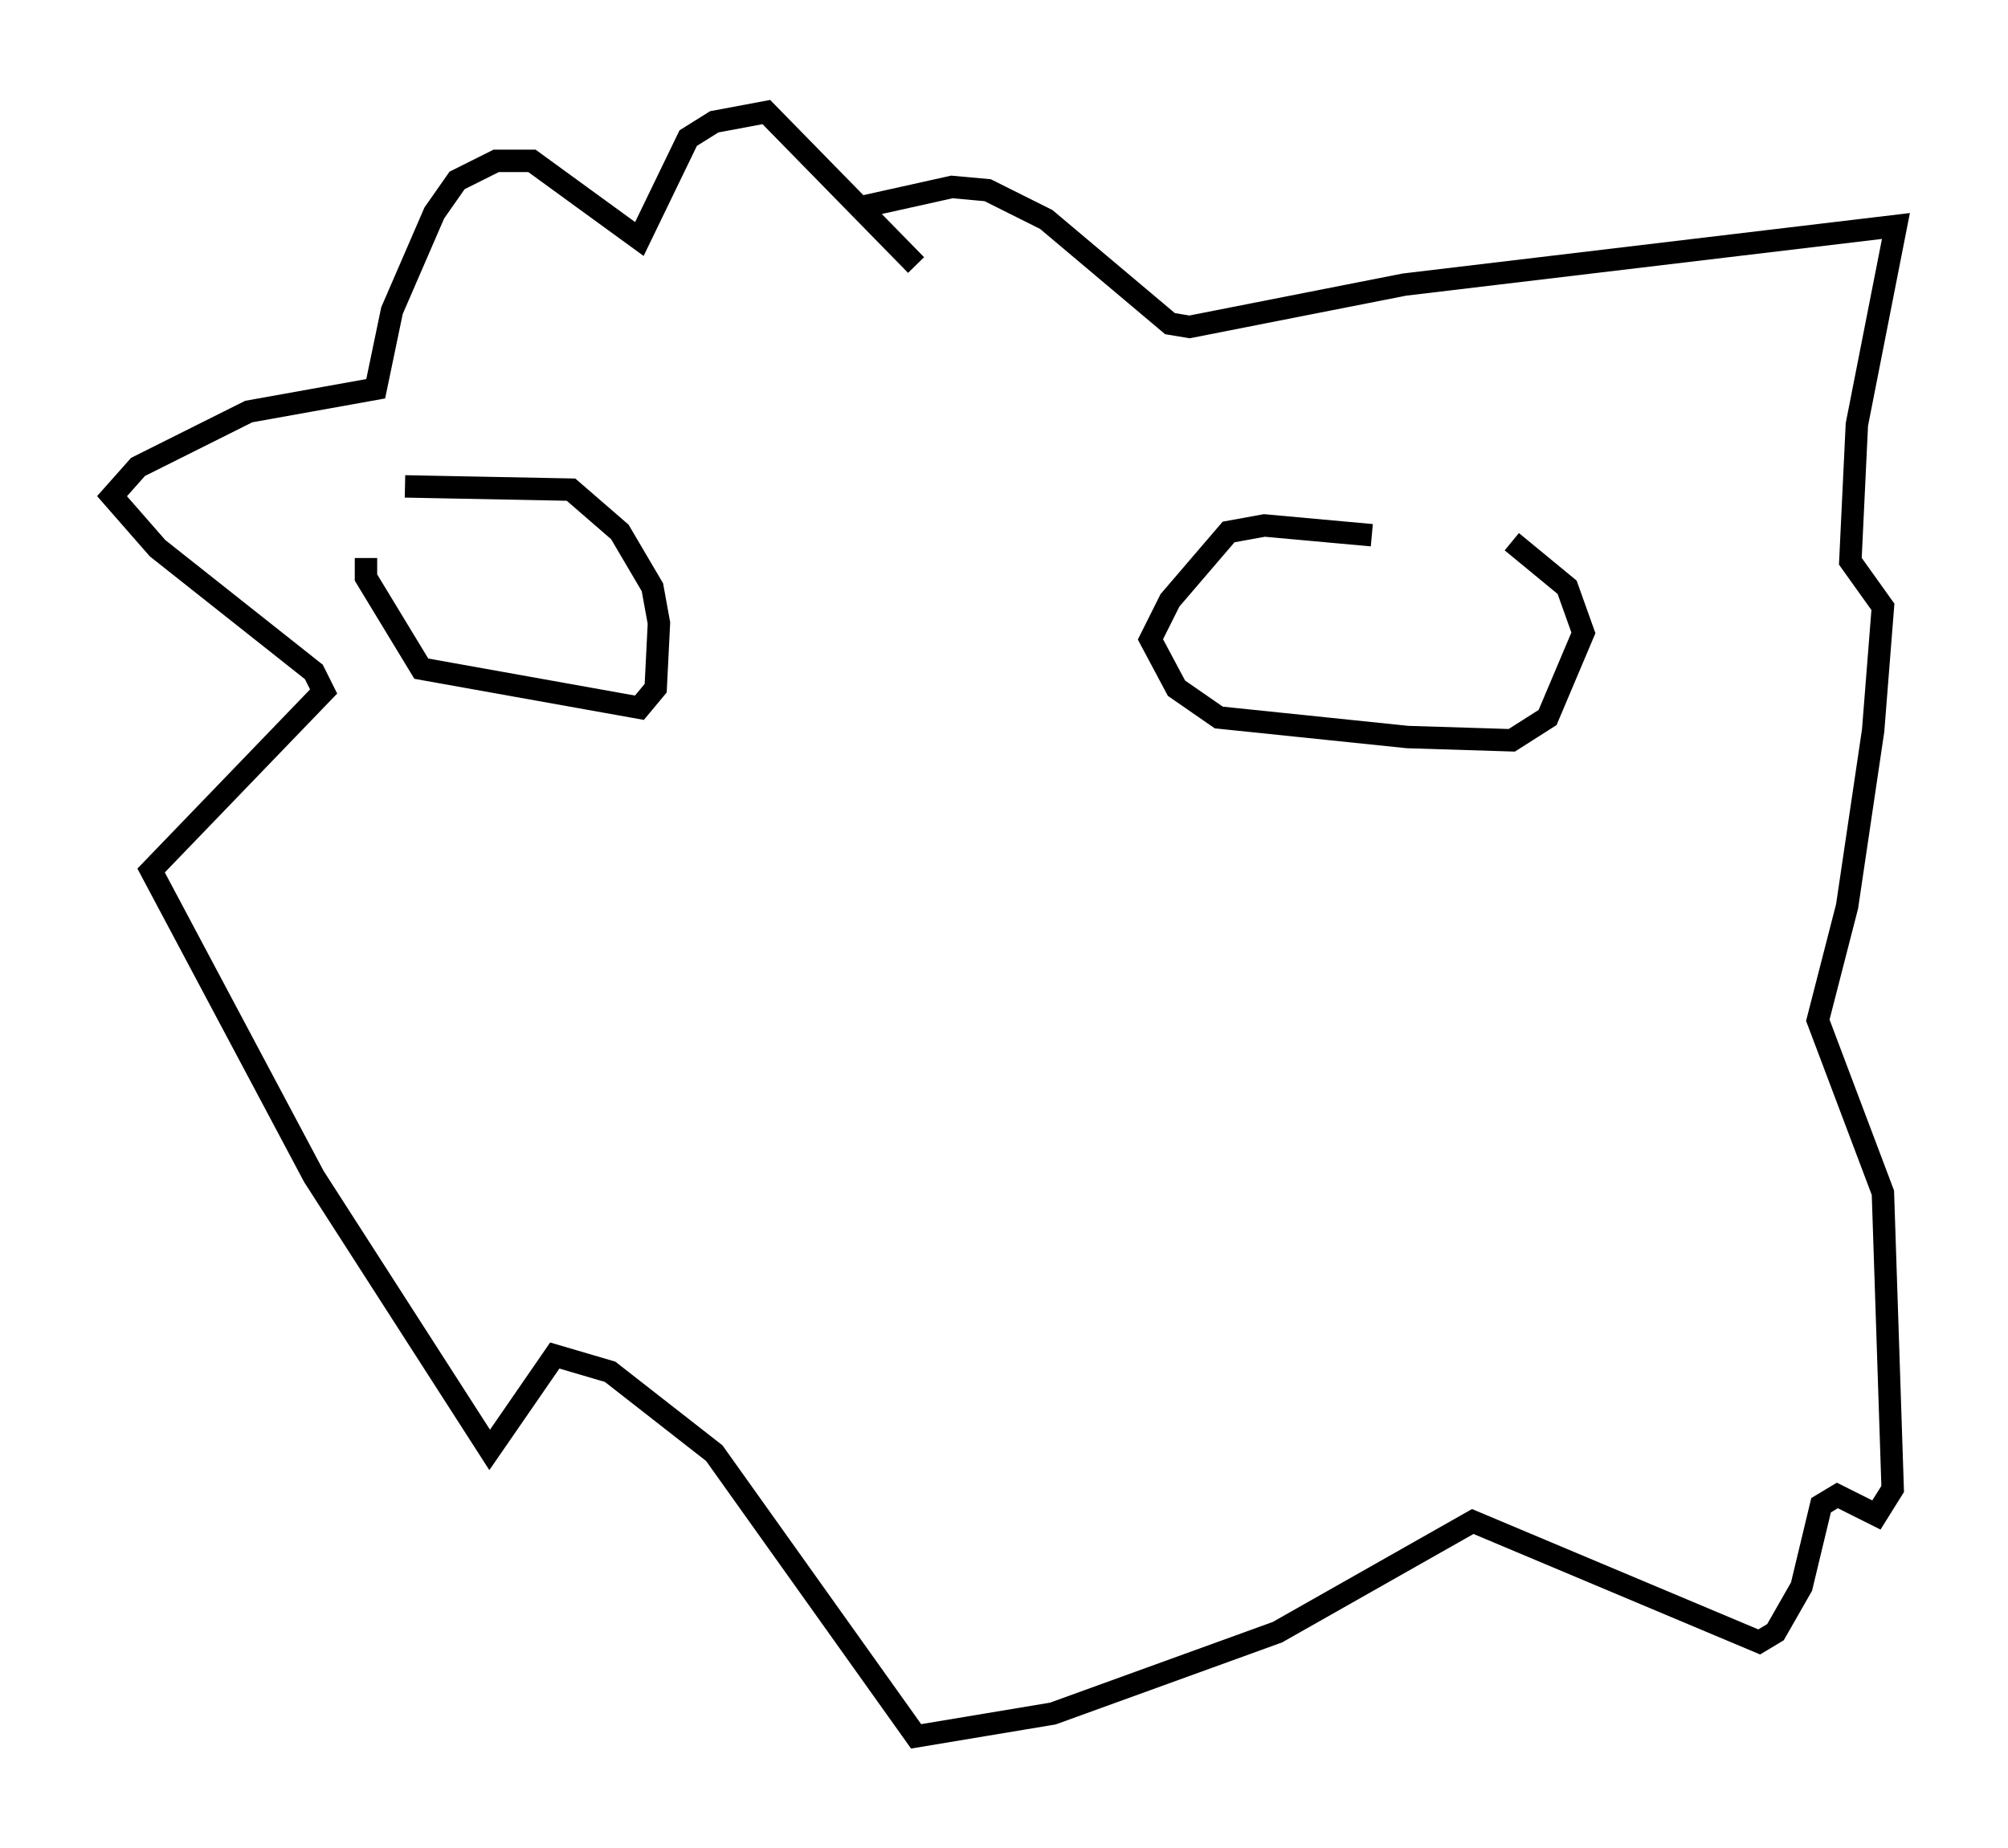 <?xml version="1.0" encoding="utf-8" ?>
<svg baseProfile="full" height="82.48" version="1.1" width="89.598" xmlns="http://www.w3.org/2000/svg" xmlns:ev="http://www.w3.org/2001/xml-events" xmlns:xlink="http://www.w3.org/1999/xlink"><defs /><rect fill="white" height="82.48" width="89.598" x="0" y="0" /><path d="M19.38, 20.978 m-3.05, 3.922 l0.0, 0.872 2.469, 4.067 l9.732, 1.743 0.726, -0.872 l0.145, -2.905 -0.291, -1.598 l-1.453, -2.469 -2.179, -1.888 l-7.408, -0.145 m43.14, 2.179 l-4.793, -0.436 -1.598, 0.291 l-2.615, 3.05 -0.872, 1.743 l1.162, 2.179 1.888, 1.307 l8.425, 0.872 4.648, 0.145 l1.598, -1.017 1.598, -3.777 l-0.726, -2.034 -2.469, -2.034 m-26.581, -12.346 l-6.682, -6.827 -2.324, 0.436 l-1.162, 0.726 -2.179, 4.503 l-4.793, -3.486 -1.598, 0.0 l-1.743, 0.872 -1.017, 1.453 l-1.888, 4.358 -0.726, 3.486 l-5.665, 1.017 -4.939, 2.469 l-1.162, 1.307 2.034, 2.324 l6.972, 5.52 0.436, 0.872 l-7.698, 7.989 7.263, 13.654 l7.844, 12.201 2.905, -4.212 l2.469, 0.726 4.648, 3.631 l9.006, 12.637 6.101, -1.017 l10.022, -3.631 8.715, -4.939 l12.782, 5.374 0.726, -0.436 l1.162, -2.034 0.872, -3.631 l0.726, -0.436 1.743, 0.872 l0.726, -1.162 -0.436, -13.218 l-2.905, -7.698 1.307, -5.084 l1.162, -7.844 0.436, -5.52 l-1.453, -2.034 0.291, -6.101 l1.743, -8.86 -21.933, 2.615 l-9.587, 1.888 -0.872, -0.145 l-5.52, -4.648 -2.615, -1.307 l-1.598, -0.145 -3.922, 0.872 " fill="none" stroke="black" stroke-width="1" /></svg>